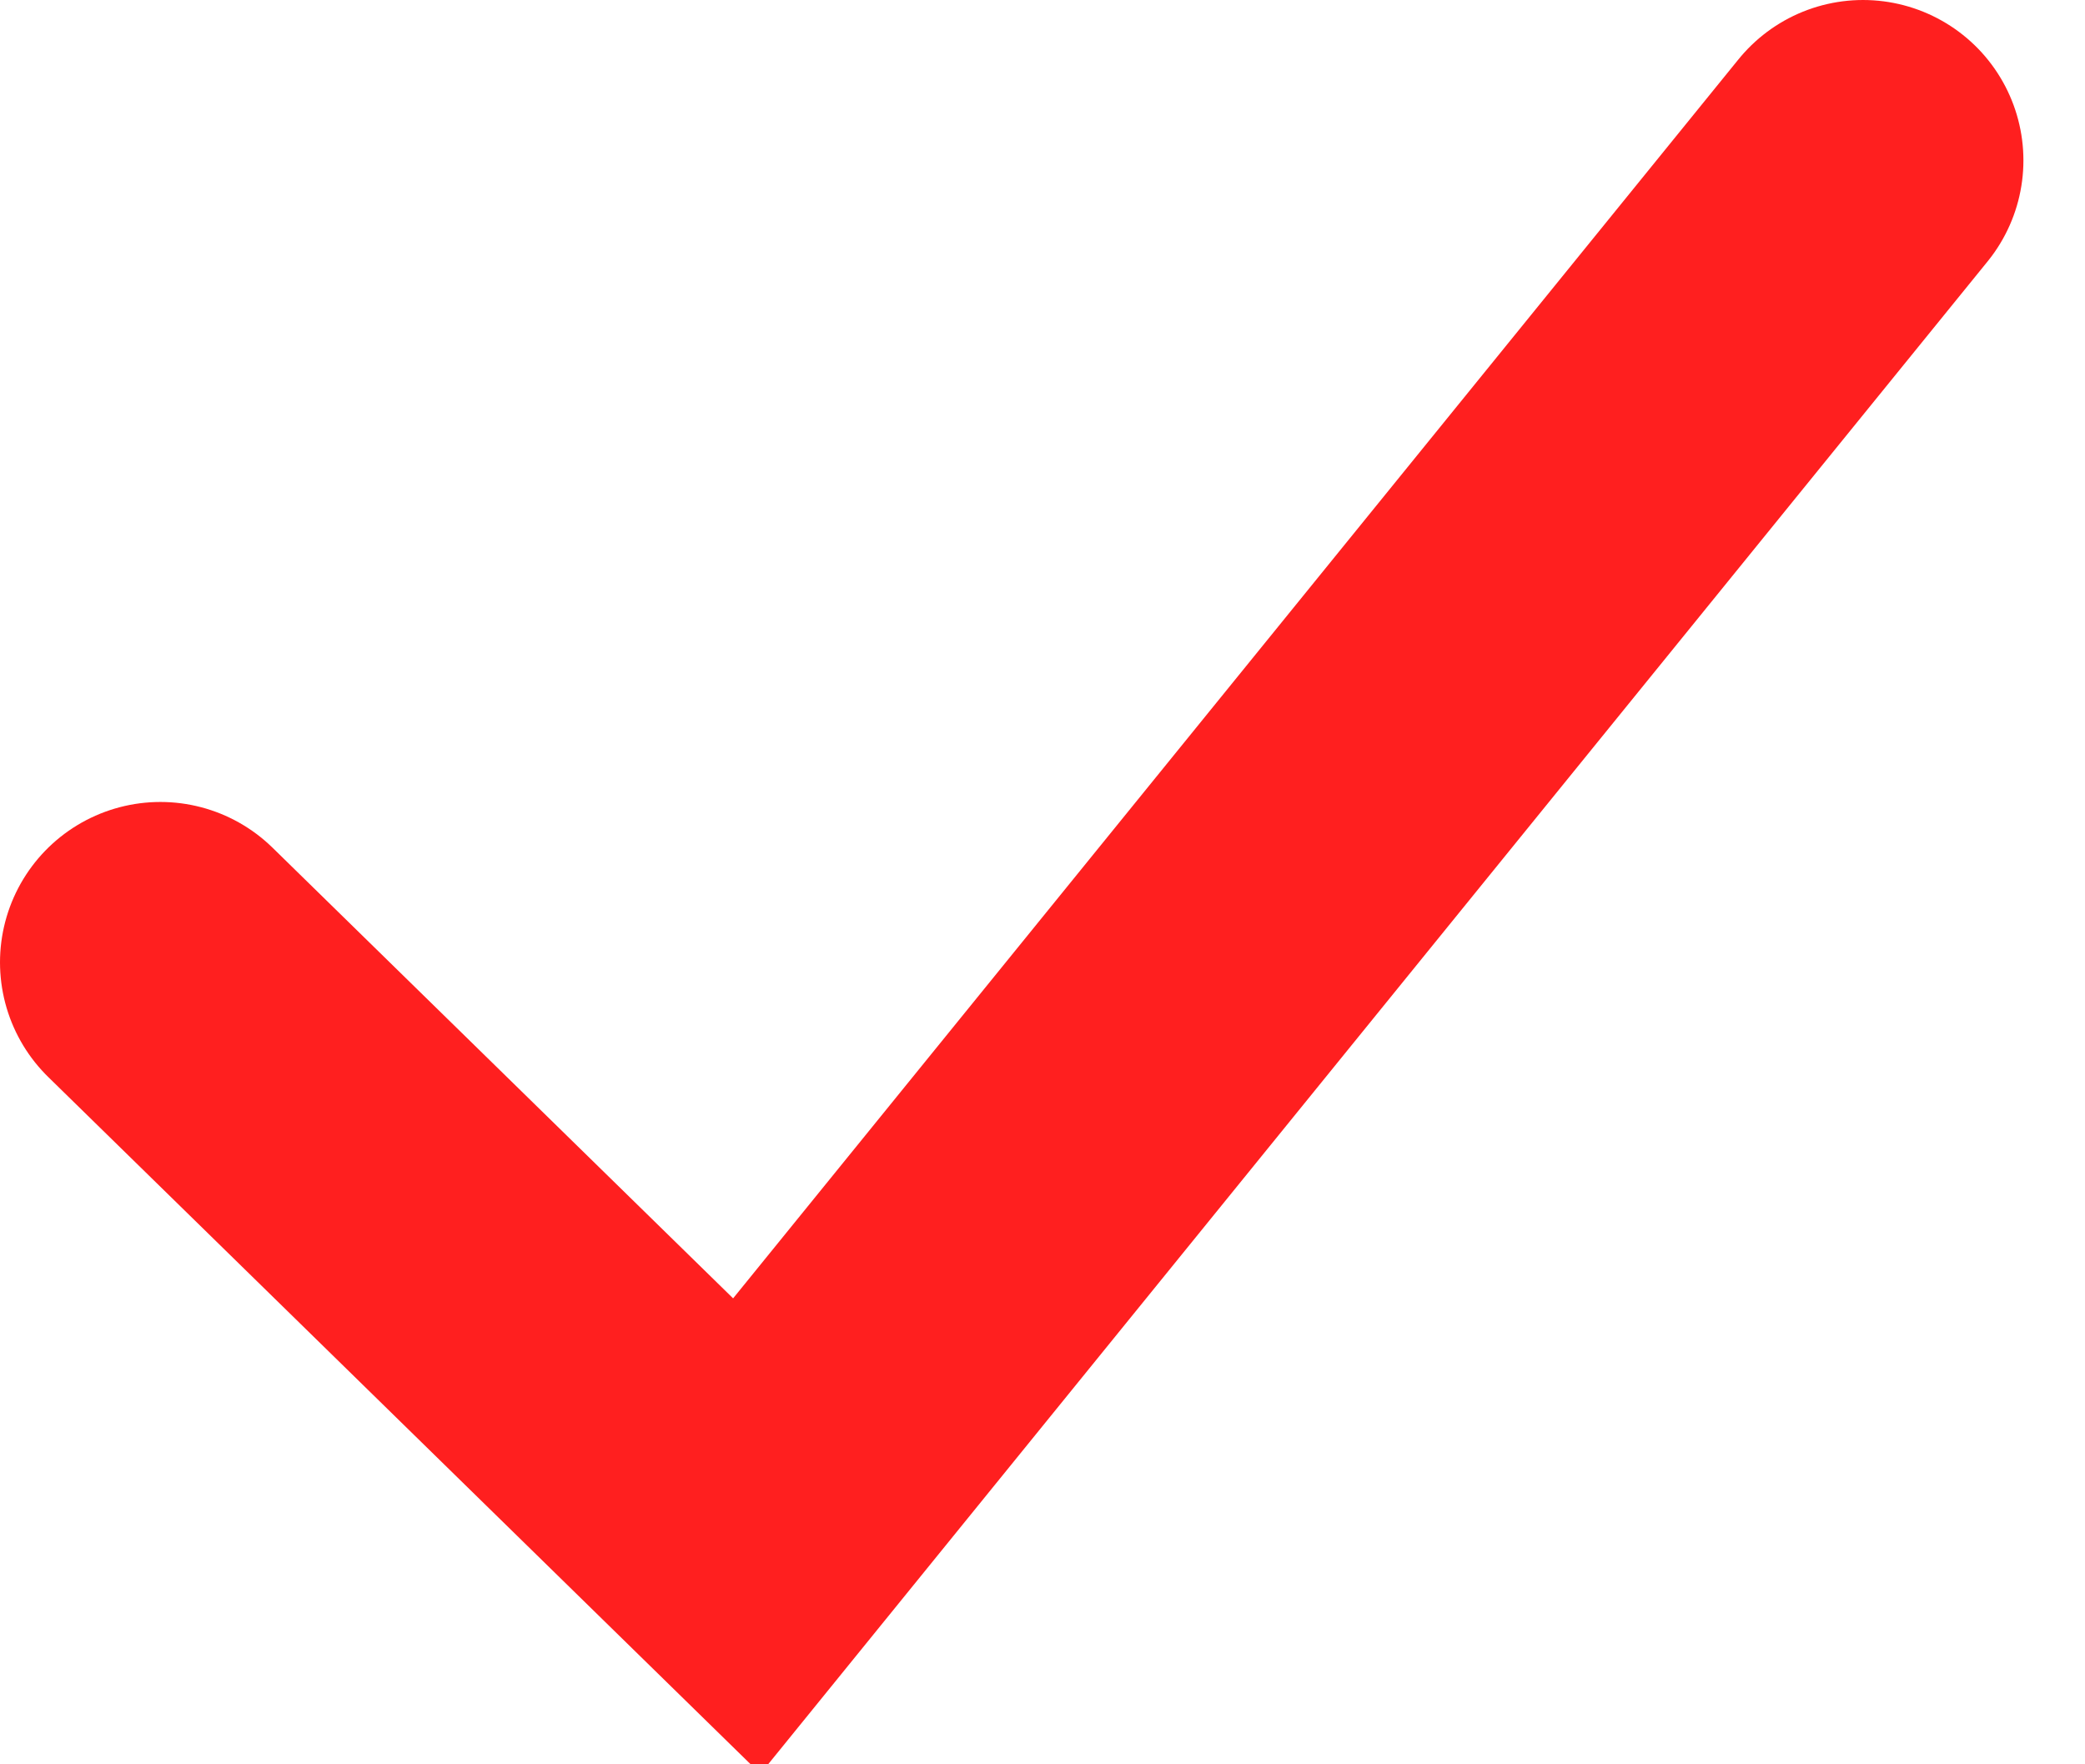 <?xml version="1.0" encoding="utf-8"?>
<svg width="13px" height="11px" viewBox="0 0 13 11" version="1.1" xmlns:xlink="http://www.w3.org/1999/xlink" xmlns="http://www.w3.org/2000/svg">
  <path d="M0 5L3.656 8.577L10.616 0" transform="translate(1 1)" id="Path-11" fill="none" fill-rule="evenodd" stroke="#FF1F1F" stroke-width="2" stroke-linecap="round" />
</svg>